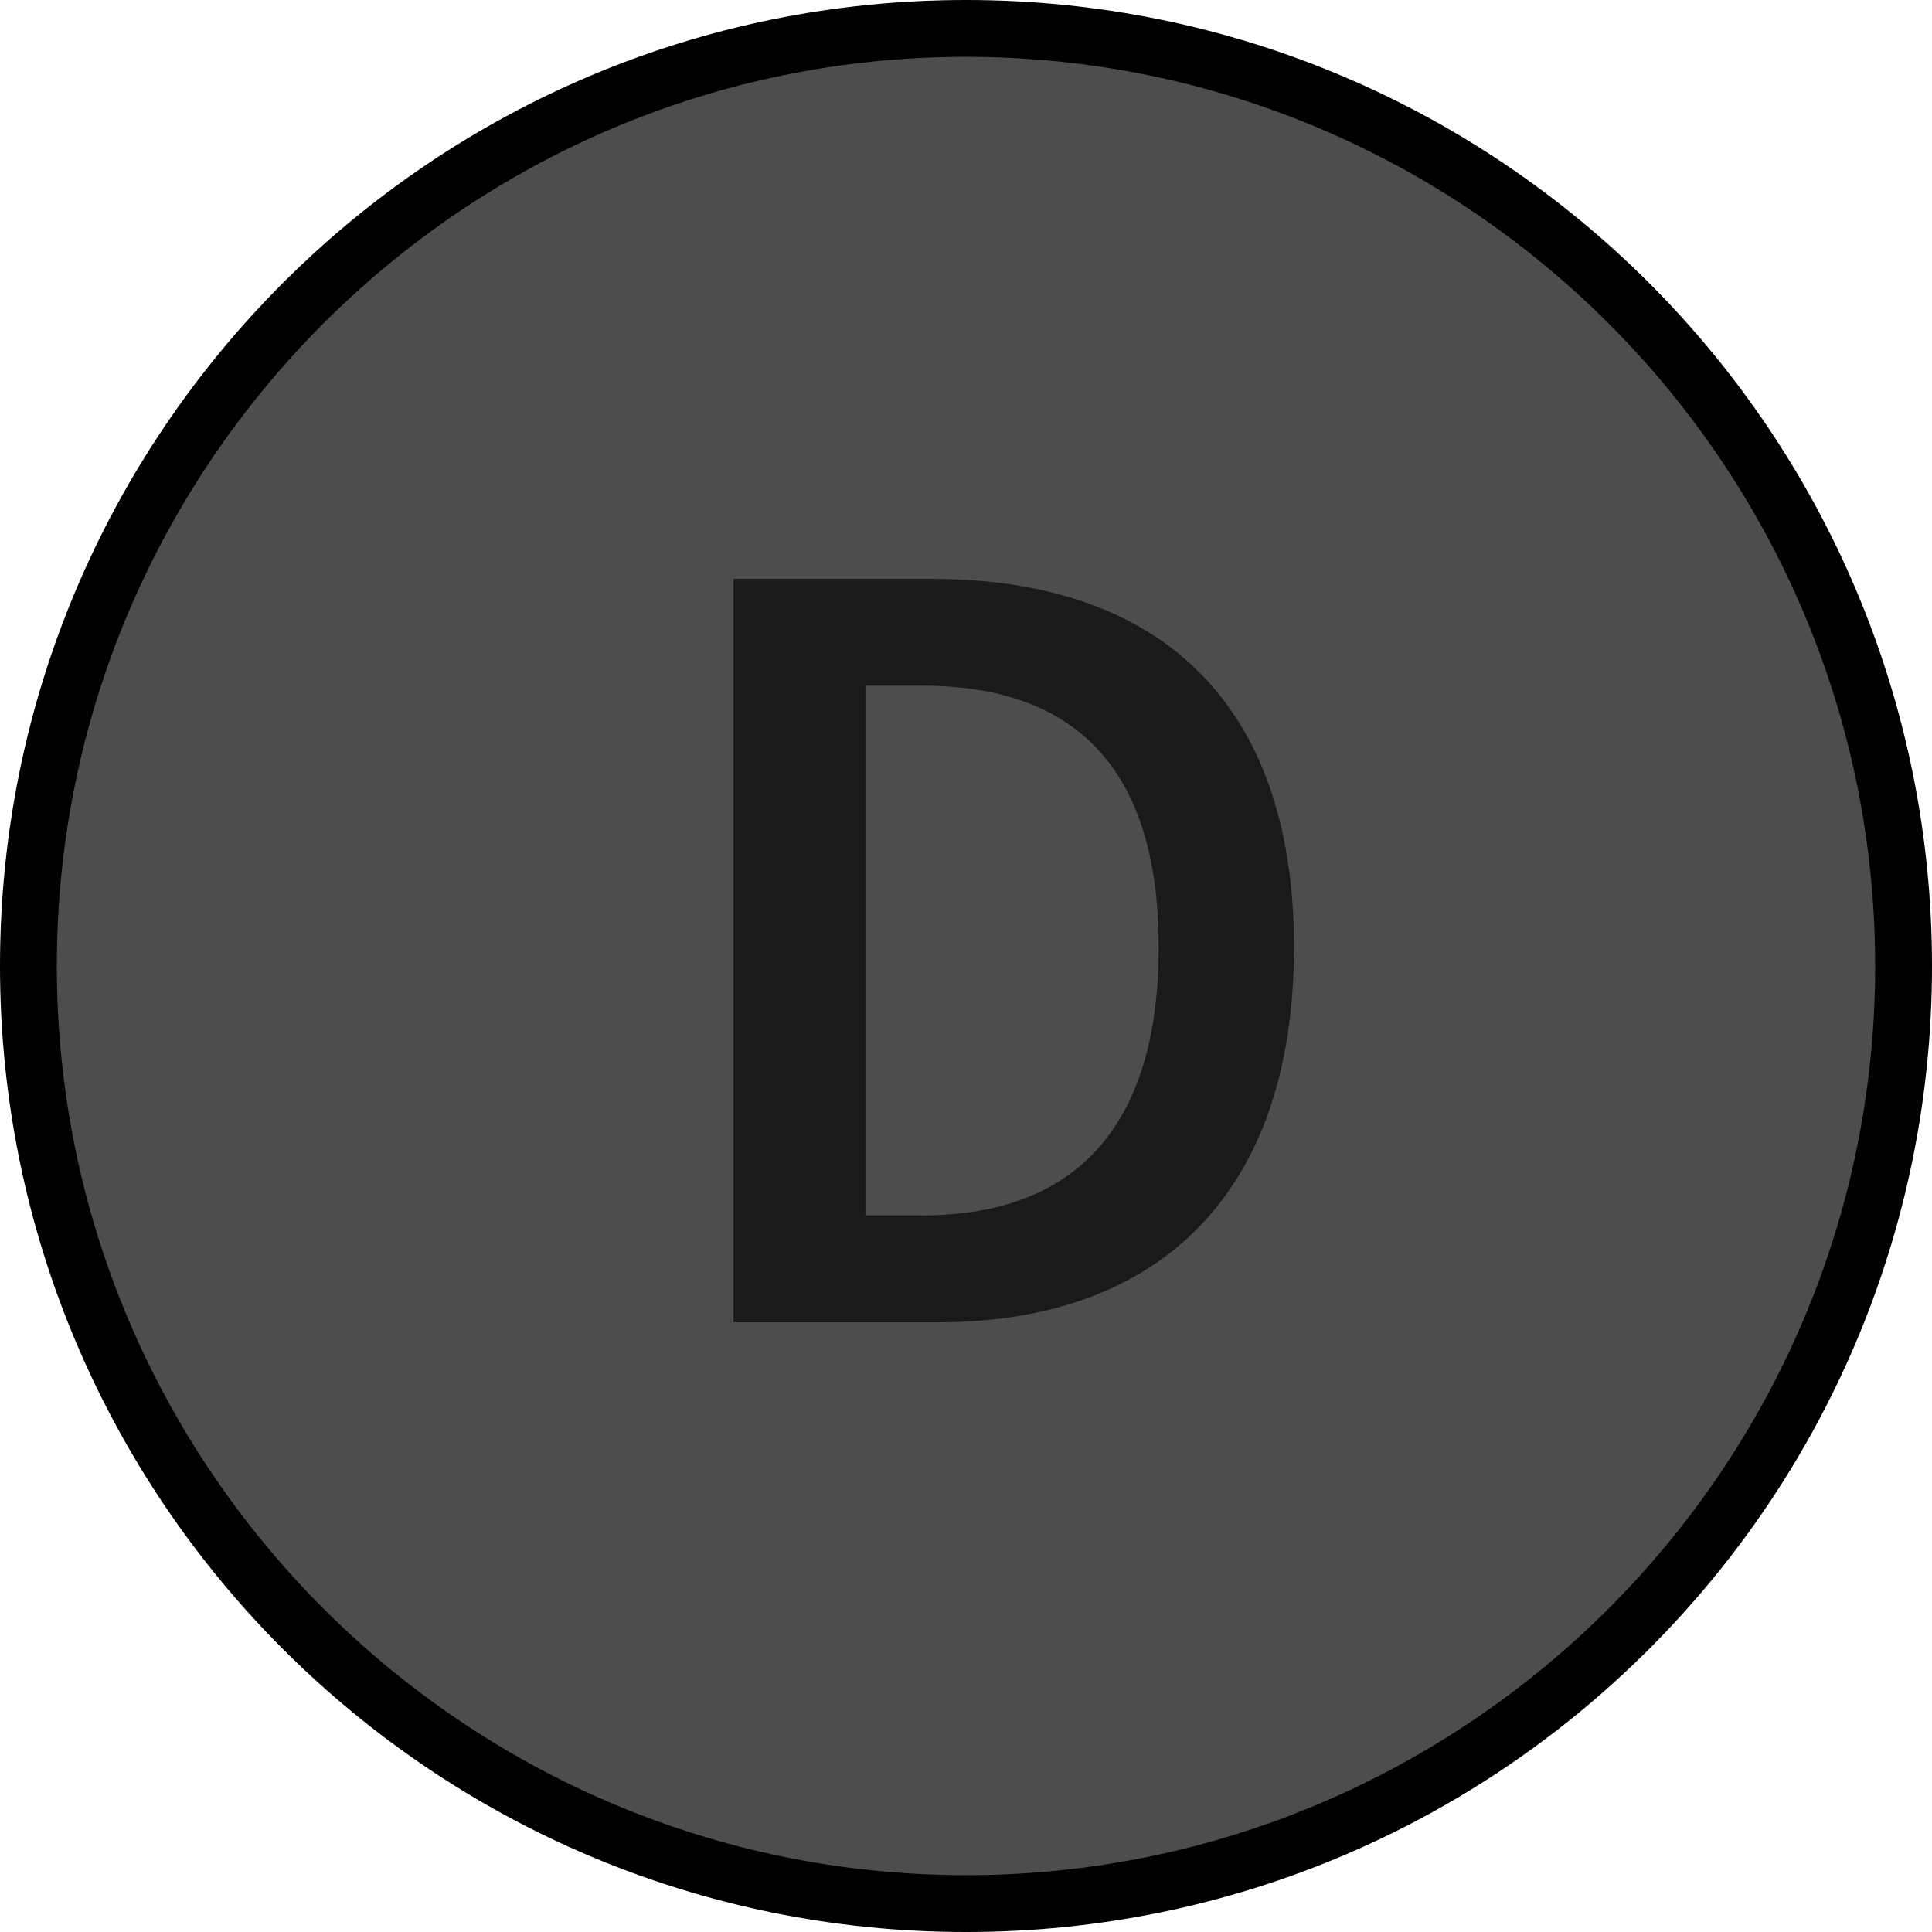 <?xml version="1.0" encoding="utf-8"?>
<!-- Generator: Adobe Illustrator 19.2.1, SVG Export Plug-In . SVG Version: 6.00 Build 0)  -->
<svg version="1.1" id="Layer_1" xmlns="http://www.w3.org/2000/svg" xmlns:xlink="http://www.w3.org/1999/xlink" x="0px" y="0px"
	 viewBox="0 0 34 34" enable-background="new 0 0 34 34" xml:space="preserve">
<g>
	<path fill="#4D4D4D" d="M17,33.5C7.902,33.5,0.5,26.098,0.5,17C0.5,7.902,7.902,0.5,17,0.5S33.5,7.902,33.5,17
		C33.5,26.098,26.098,33.5,17,33.5z"/>
	<path d="M17,1c8.822,0,16,7.178,16,16s-7.178,16-16,16S1,25.822,1,17S8.178,1,17,1 M17,0
		C7.611,0,0,7.611,0,17s7.611,17,17,17s17-7.611,17-17S26.389,0,17,0L17,0z"/>
</g>
<g>
	<path fill="#1A1A1A" d="M12.91,10.187h3.48c4.001,0,6.382,2.161,6.382,6.481
		c0,4.341-2.381,6.602-6.262,6.602h-3.601V10.187z M16.23,21.389
		c2.641,0,4.161-1.5,4.161-4.721c0-3.2-1.521-4.601-4.161-4.601h-1v9.321H16.23z"/>
</g>
</svg>
